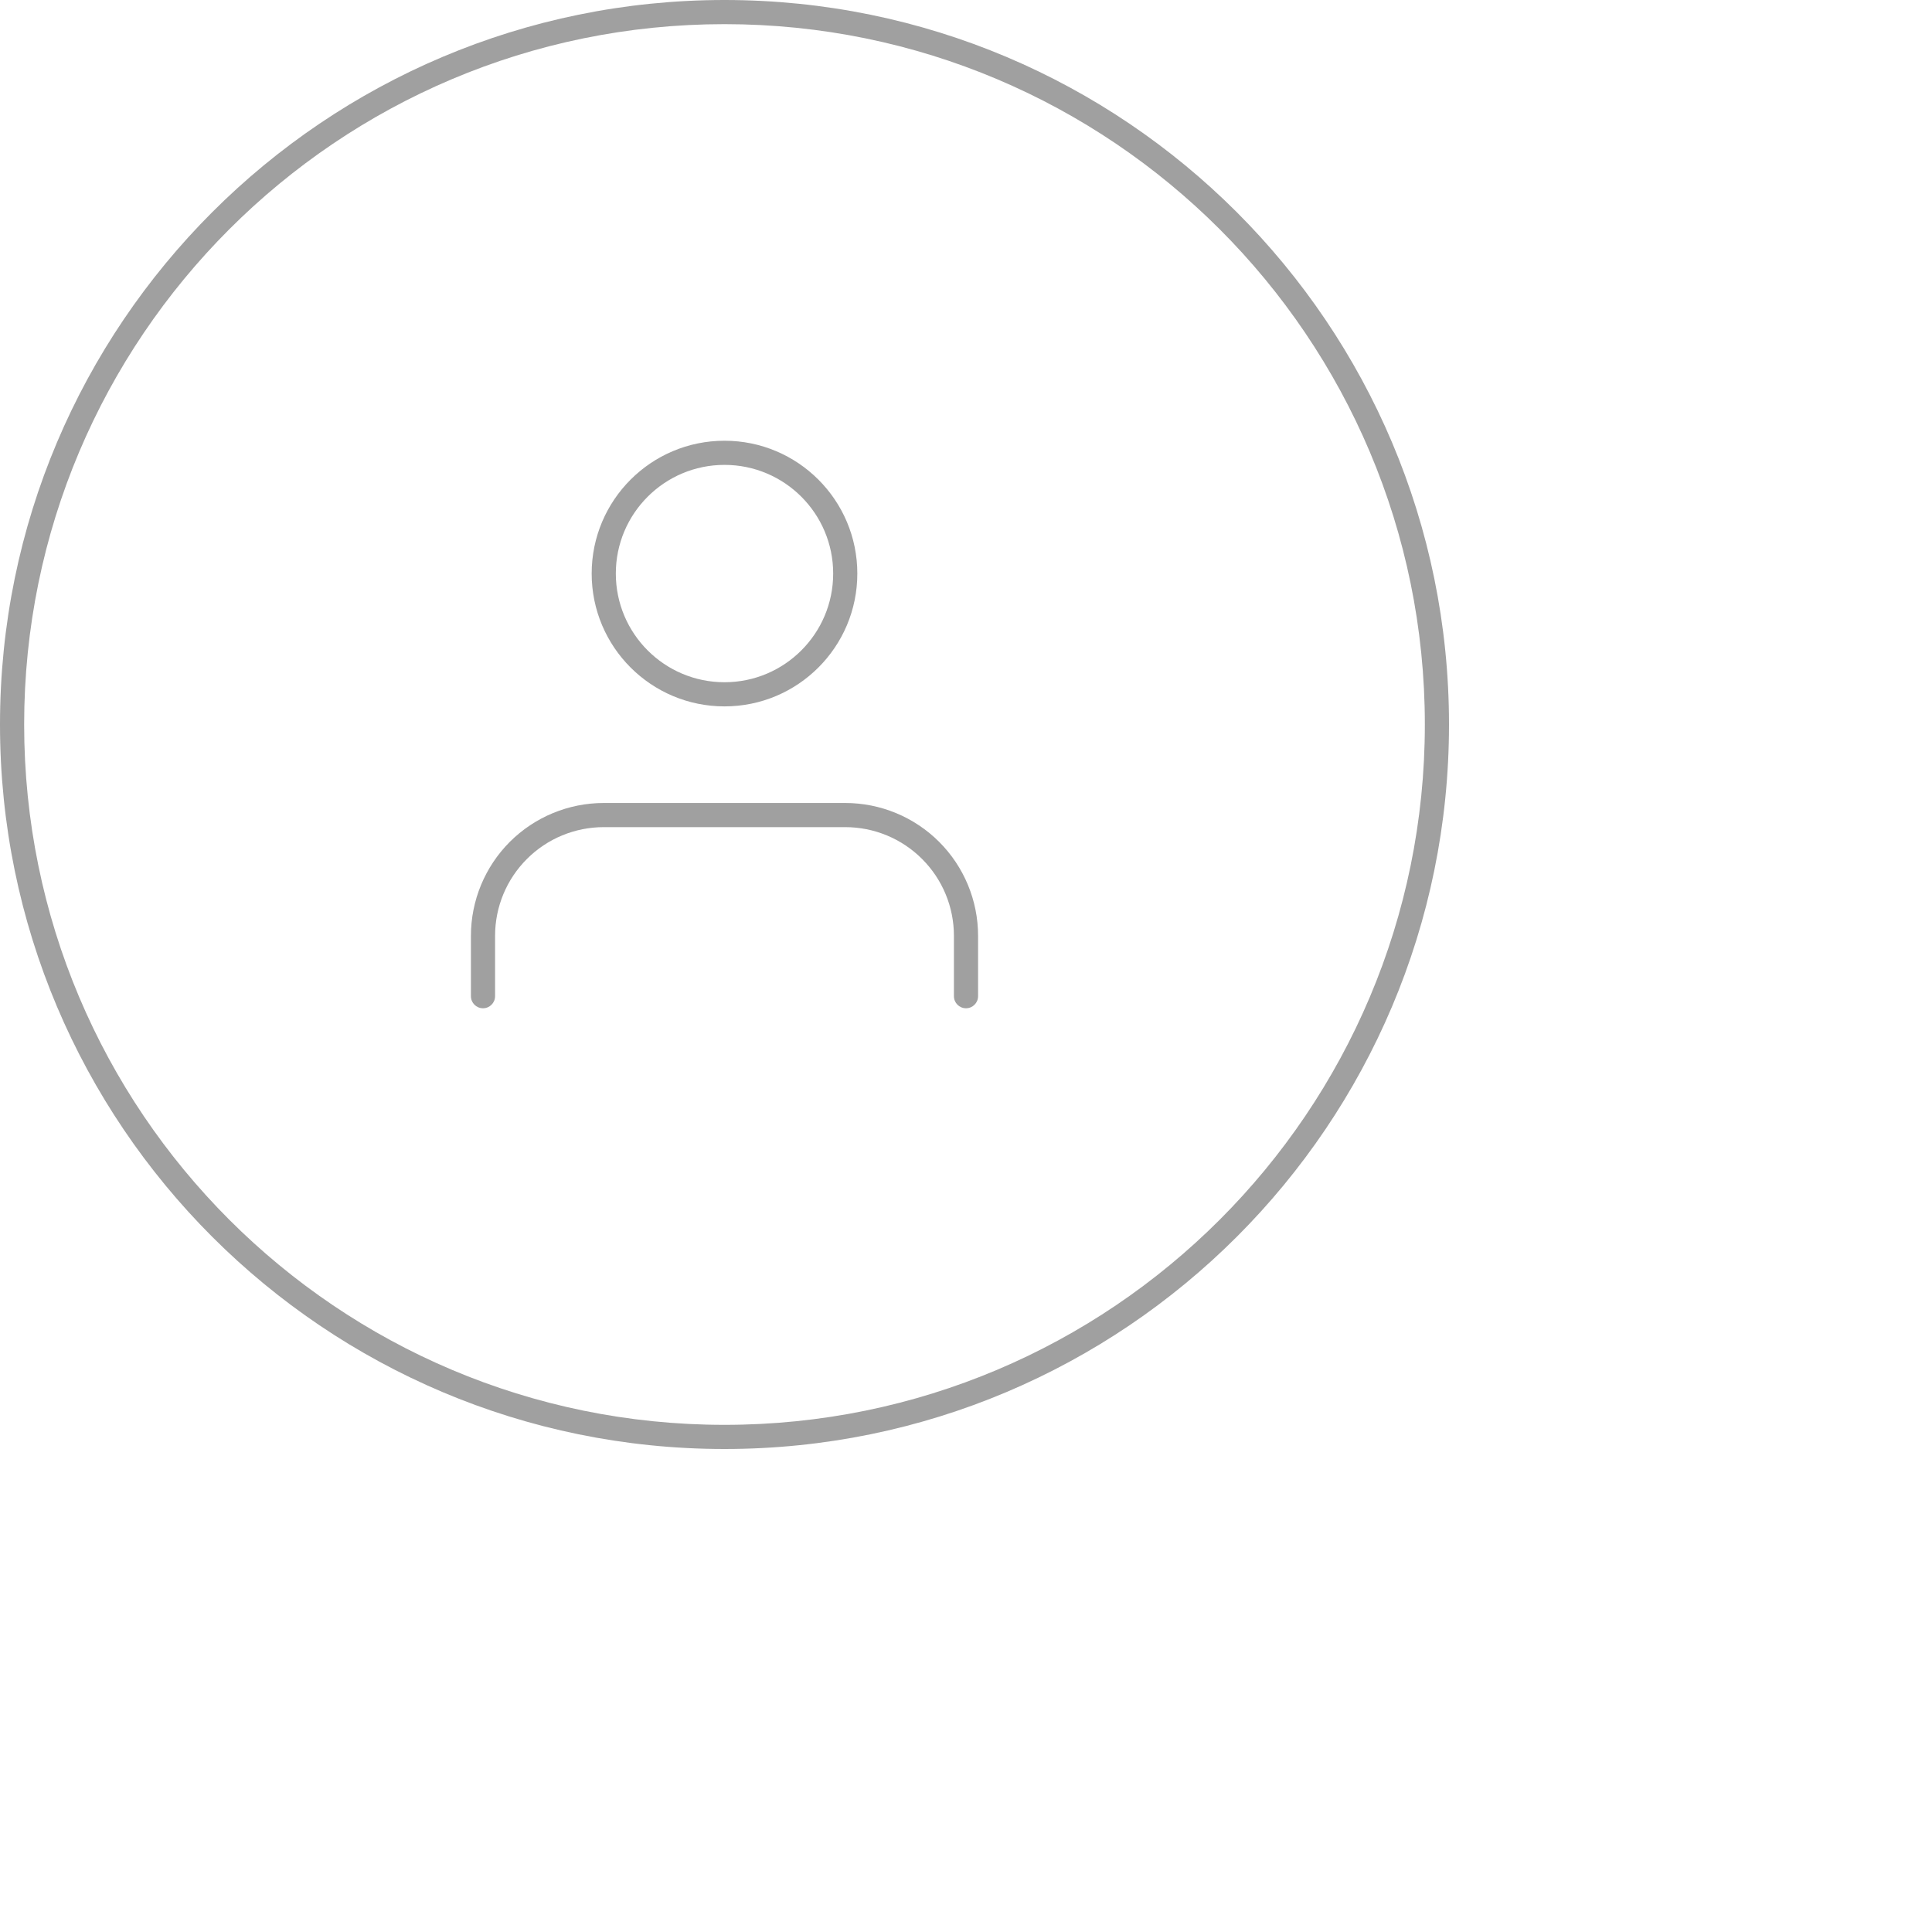 <svg width="48" height="48" viewBox="0 0 48 48" fill="#DEDEDE" xmlns="http://www.w3.org/2000/svg">
<path fill-rule="evenodd" clip-rule="evenodd" d="M18 0.6C8.39 0.6 0.6 8.39 0.6 18C0.6 27.61 8.39 35.4 18 35.4C27.61 35.4 35.4 27.61 35.4 18C35.4 8.39 27.61 0.6 18 0.6ZM18 6.05578e-06C8.059 5.1867e-06 6.25739e-06 8.059 5.38831e-06 18C4.51923e-06 27.941 8.059 36 18 36C27.941 36 36 27.941 36 18C36 8.059 27.941 6.92487e-06 18 6.05578e-06Z" fill="#A0A0A0"/>
<path fill-rule="evenodd" clip-rule="evenodd" d="M12.666 20.916C13.285 20.298 14.125 19.95 15 19.95H21C21.875 19.95 22.715 20.298 23.333 20.916C23.952 21.535 24.3 22.375 24.3 23.25V24.75C24.3 24.916 24.166 25.05 24 25.05C23.834 25.05 23.7 24.916 23.7 24.75V23.25C23.7 22.534 23.416 21.847 22.909 21.341C22.403 20.834 21.716 20.55 21 20.55H15C14.284 20.55 13.597 20.834 13.091 21.341C12.584 21.847 12.3 22.534 12.3 23.25V24.75C12.3 24.916 12.166 25.05 12 25.05C11.834 25.05 11.7 24.916 11.7 24.75V23.25C11.7 22.375 12.048 21.535 12.666 20.916Z" fill="#A0A0A0"/>
<path fill-rule="evenodd" clip-rule="evenodd" d="M18 11.55C16.509 11.55 15.3 12.759 15.3 14.25C15.3 15.741 16.509 16.95 18 16.95C19.491 16.95 20.7 15.741 20.7 14.25C20.7 12.759 19.491 11.55 18 11.55ZM14.7 14.25C14.7 12.428 16.177 10.95 18 10.95C19.823 10.95 21.3 12.428 21.3 14.25C21.3 16.073 19.823 17.55 18 17.55C16.177 17.55 14.7 16.073 14.7 14.25Z" fill="#A0A0A0"/>
</svg>
